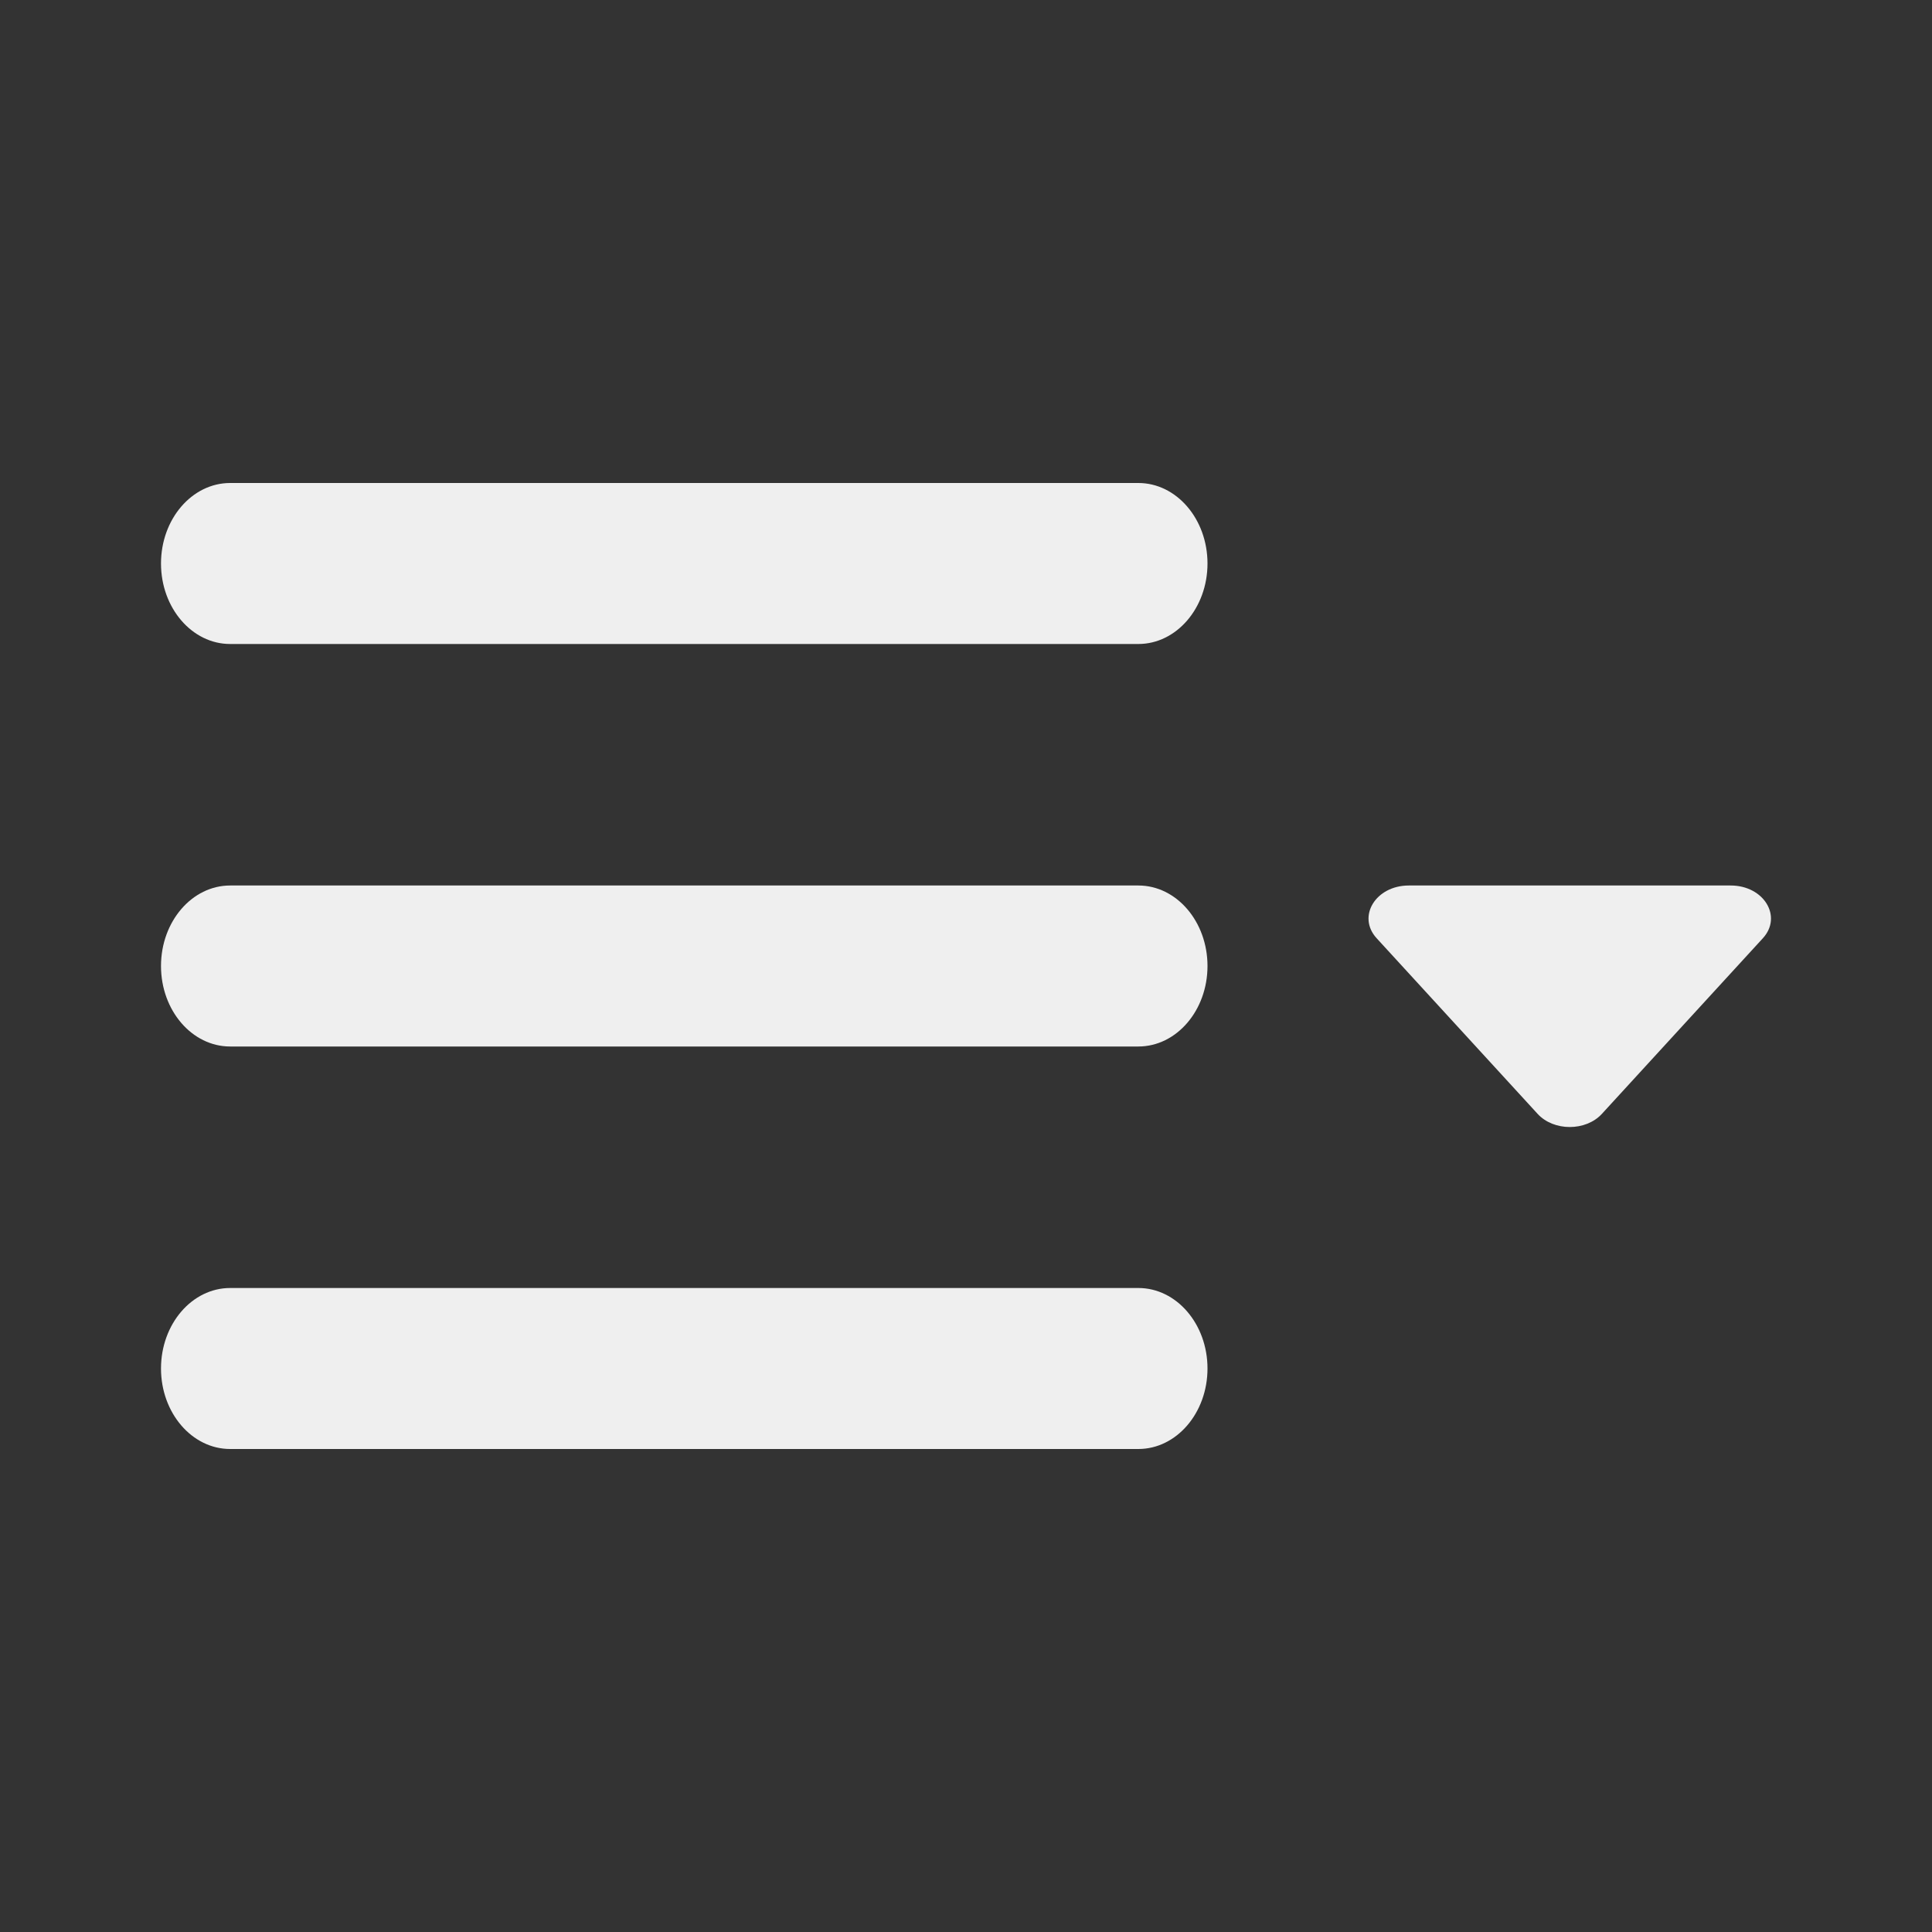 <svg width="24" height="24" viewBox="0 0 24 24" fill="none" xmlns="http://www.w3.org/2000/svg">
<rect x="0" y="0" width="24" height="24" fill="#333333" stroke="none"/>
<path d="M14.141 6H2.859C2.385 6 2 6.448 2 7C2 7.552 2.385 8 2.859 8H14.141C14.615 8 15 7.552 15 7C15 6.448 14.615 6 14.141 6Z" fill="#EFEFEF"/>
<path d="M14.141 11H2.859C2.385 11 2 11.448 2 12C2 12.552 2.385 13 2.859 13H14.141C14.615 13 15 12.552 15 12C15 11.448 14.615 11 14.141 11Z" fill="#EFEFEF"/>
<path d="M14.141 16H2.859C2.385 16 2 16.448 2 17C2 17.552 2.385 18 2.859 18H14.141C14.615 18 15 17.552 15 17C15 16.448 14.615 16 14.141 16Z" fill="#EFEFEF"/>
<path d="M19.1 13.836C19.3 14.055 19.7 14.055 19.9 13.836L21.899 11.655C22.146 11.385 21.911 11 21.499 11H17.501C17.089 11 16.854 11.385 17.101 11.655L19.1 13.836Z" fill="#EFEFEF"/>
</svg>
